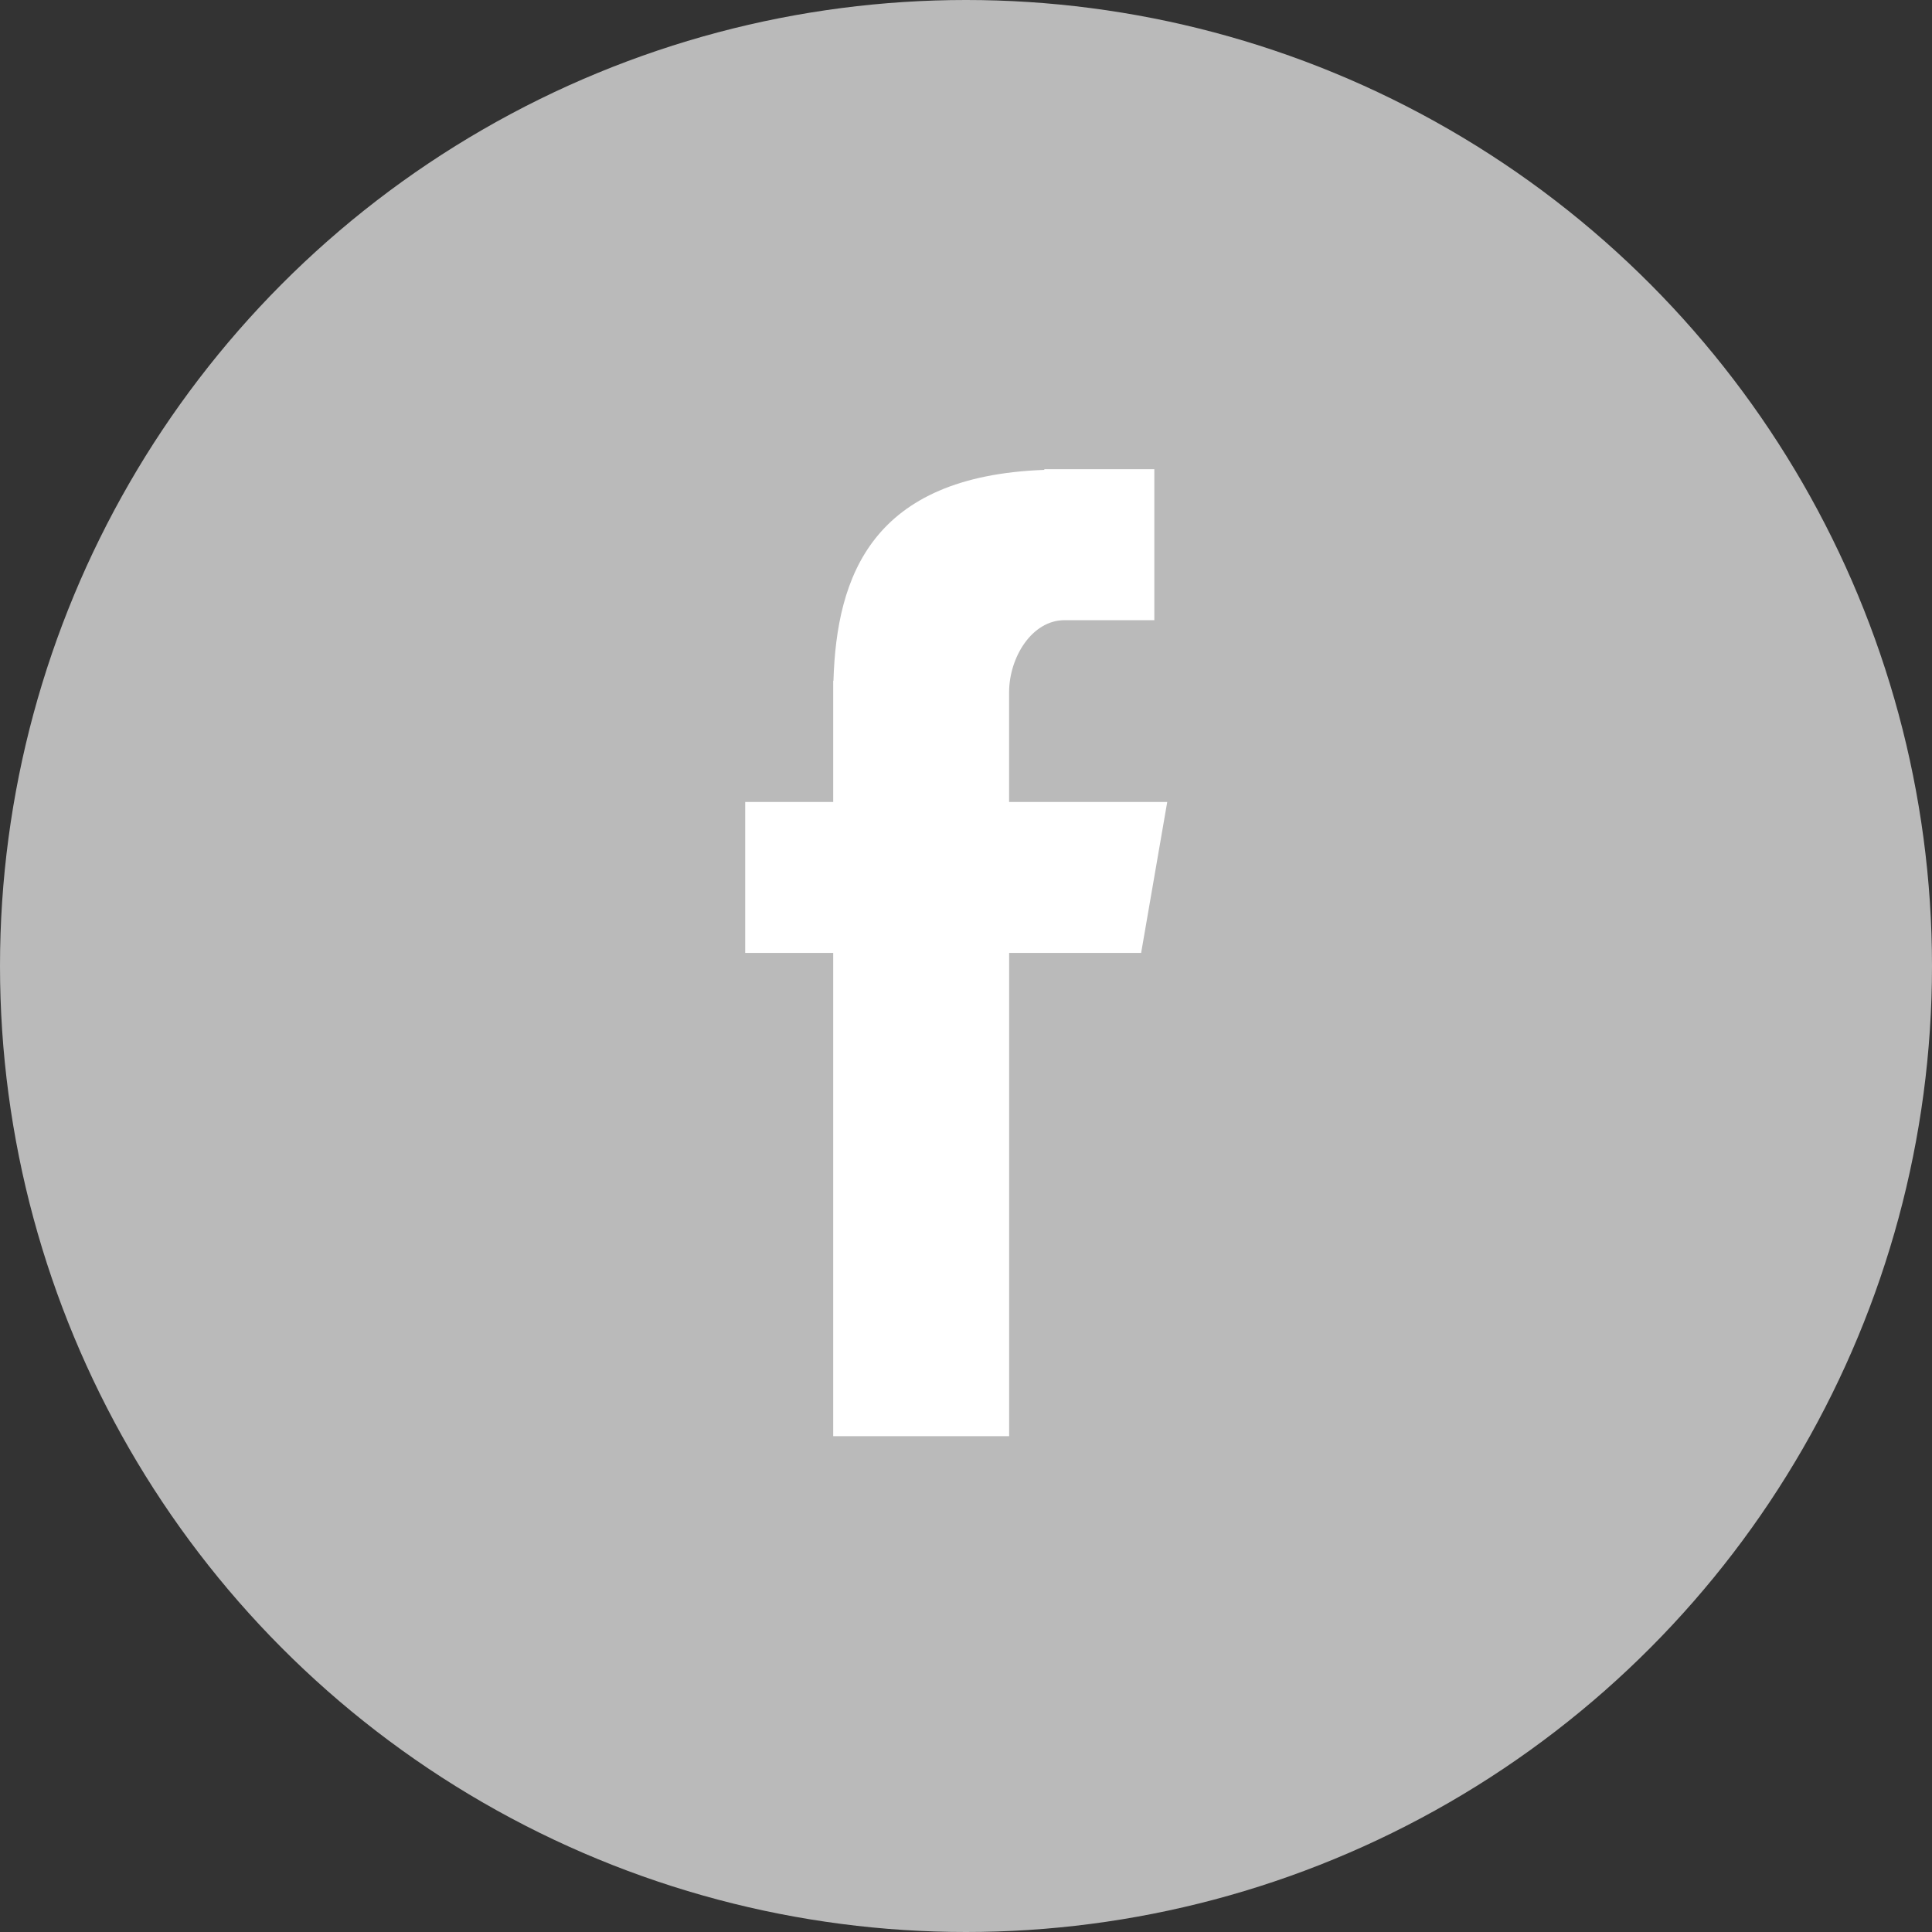 <svg xmlns="http://www.w3.org/2000/svg" viewBox="0 0 84.294 84.294">
  <rect x="0" y="0" width="84.294" height="84.294" fill="#333333" stroke="none"/>
  <defs>
    <style>
      .cls-1 {
        fill: #bababa;
      }

      .cls-2 {
        fill: #fff;
        fill-rule: evenodd;
      }
    </style>
  </defs>
  <g id="Facebook_Icon" data-name="Facebook Icon" transform="translate(0)">
    <ellipse id="Oval-1" class="cls-1" cx="42.147" cy="42.147" rx="42.147" ry="42.147" transform="translate(0 0)"/>
    <path id="Fill-4" class="cls-2" d="M30.84,59.19h7.676V38.106h5.759l1.139-6.588h-6.9V26.743c0-1.539,1-3.155,2.417-3.155h3.92V17h-4.8v.03c-7.517.273-9.062,4.626-9.2,9.2H30.84v5.288H27v6.588h3.84Z" transform="translate(5.513 3.471)"/>
  </g>
</svg>
